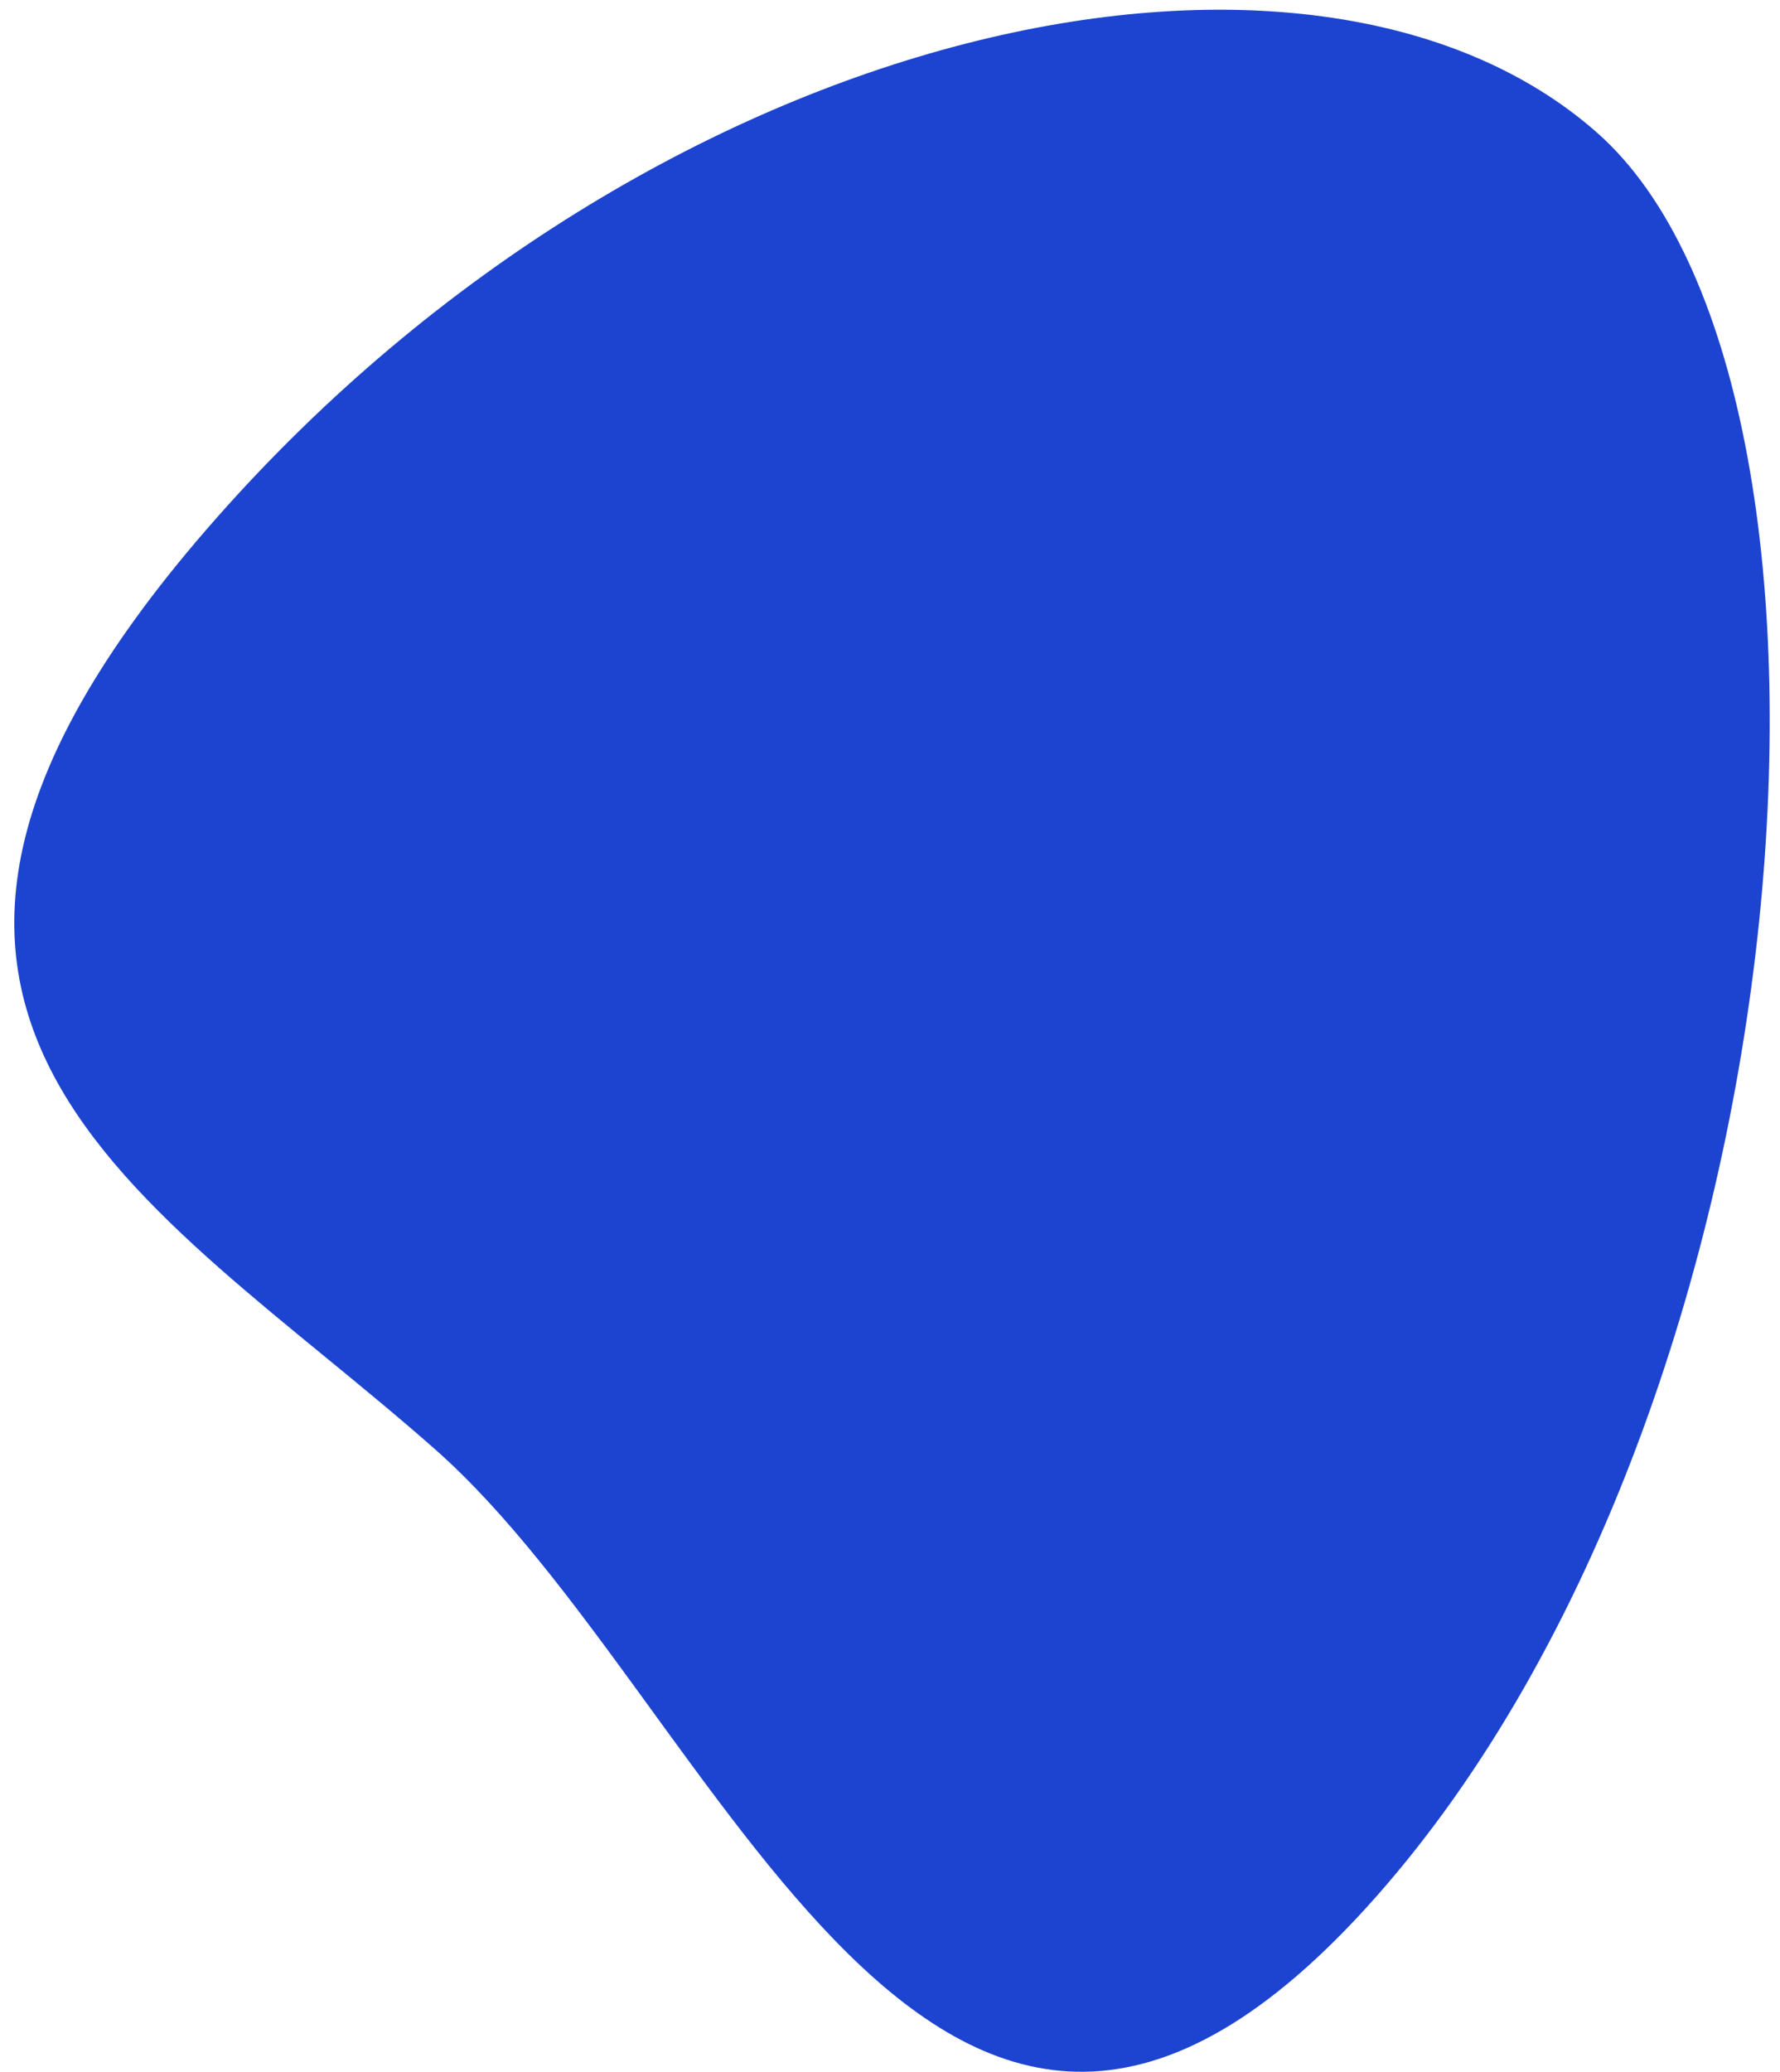 <svg xmlns="http://www.w3.org/2000/svg" width="116" height="135" viewBox="0 0 116 135" fill="none">
  <path d="M28.368 94.425C9.737 77.979 -14.538 66.198 14.104 33.751C42.747 1.303 85.455 -7.797 104.086 8.65C122.716 25.096 118.371 91.057 89.729 123.504C61.087 155.951 46.998 110.872 28.368 94.425Z" fill="#1D44D0"/>
</svg>